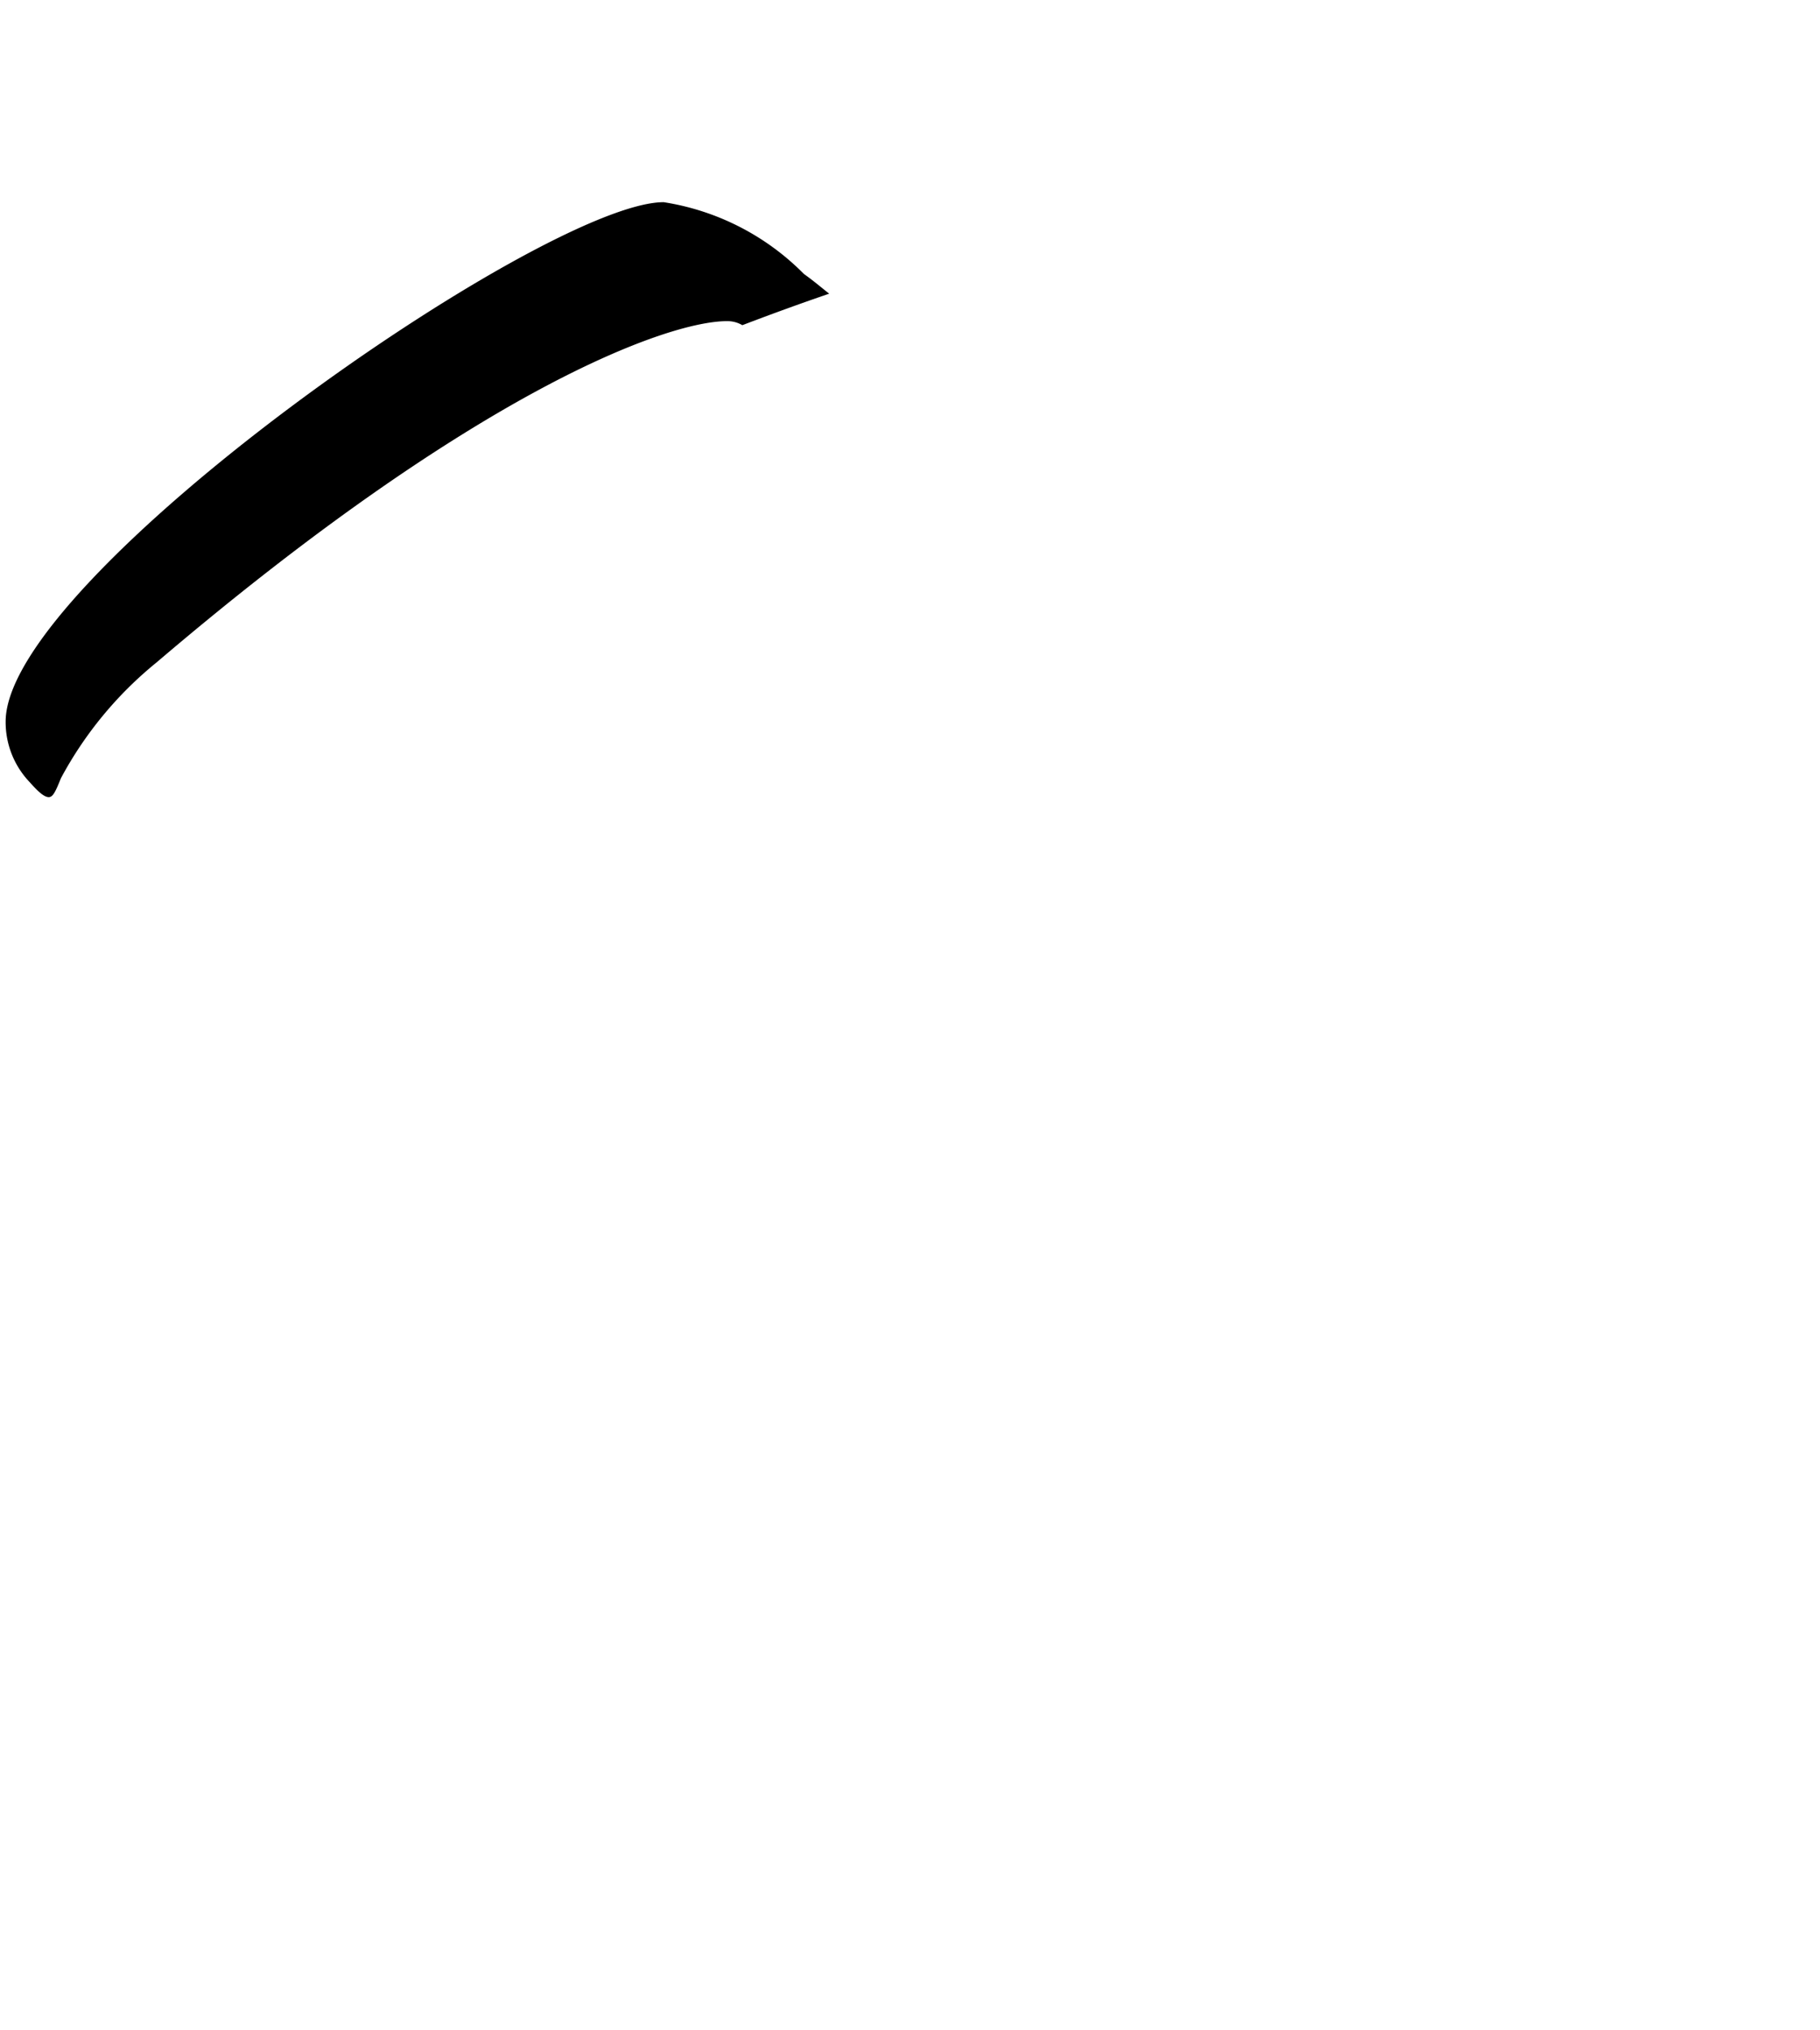 <svg xmlns="http://www.w3.org/2000/svg" viewBox="0 0 21.607 24.094"><path d="M.579,9.462c.049,0,.08-.064.144-.224A4.515,4.515,0,0,1,1.86,7.862c3.793-3.234,6.066-4.05,6.771-4.05a.347.347,0,0,1,.182.048c.327-.125.675-.252,1.031-.374-.1-.079-.194-.159-.3-.234A2.984,2.984,0,0,0,7.879,2.4C6.454,2.4.067,6.853.067,8.566a1.032,1.032,0,0,0,.288.721C.467,9.414.531,9.462.579,9.462Z"/></svg>